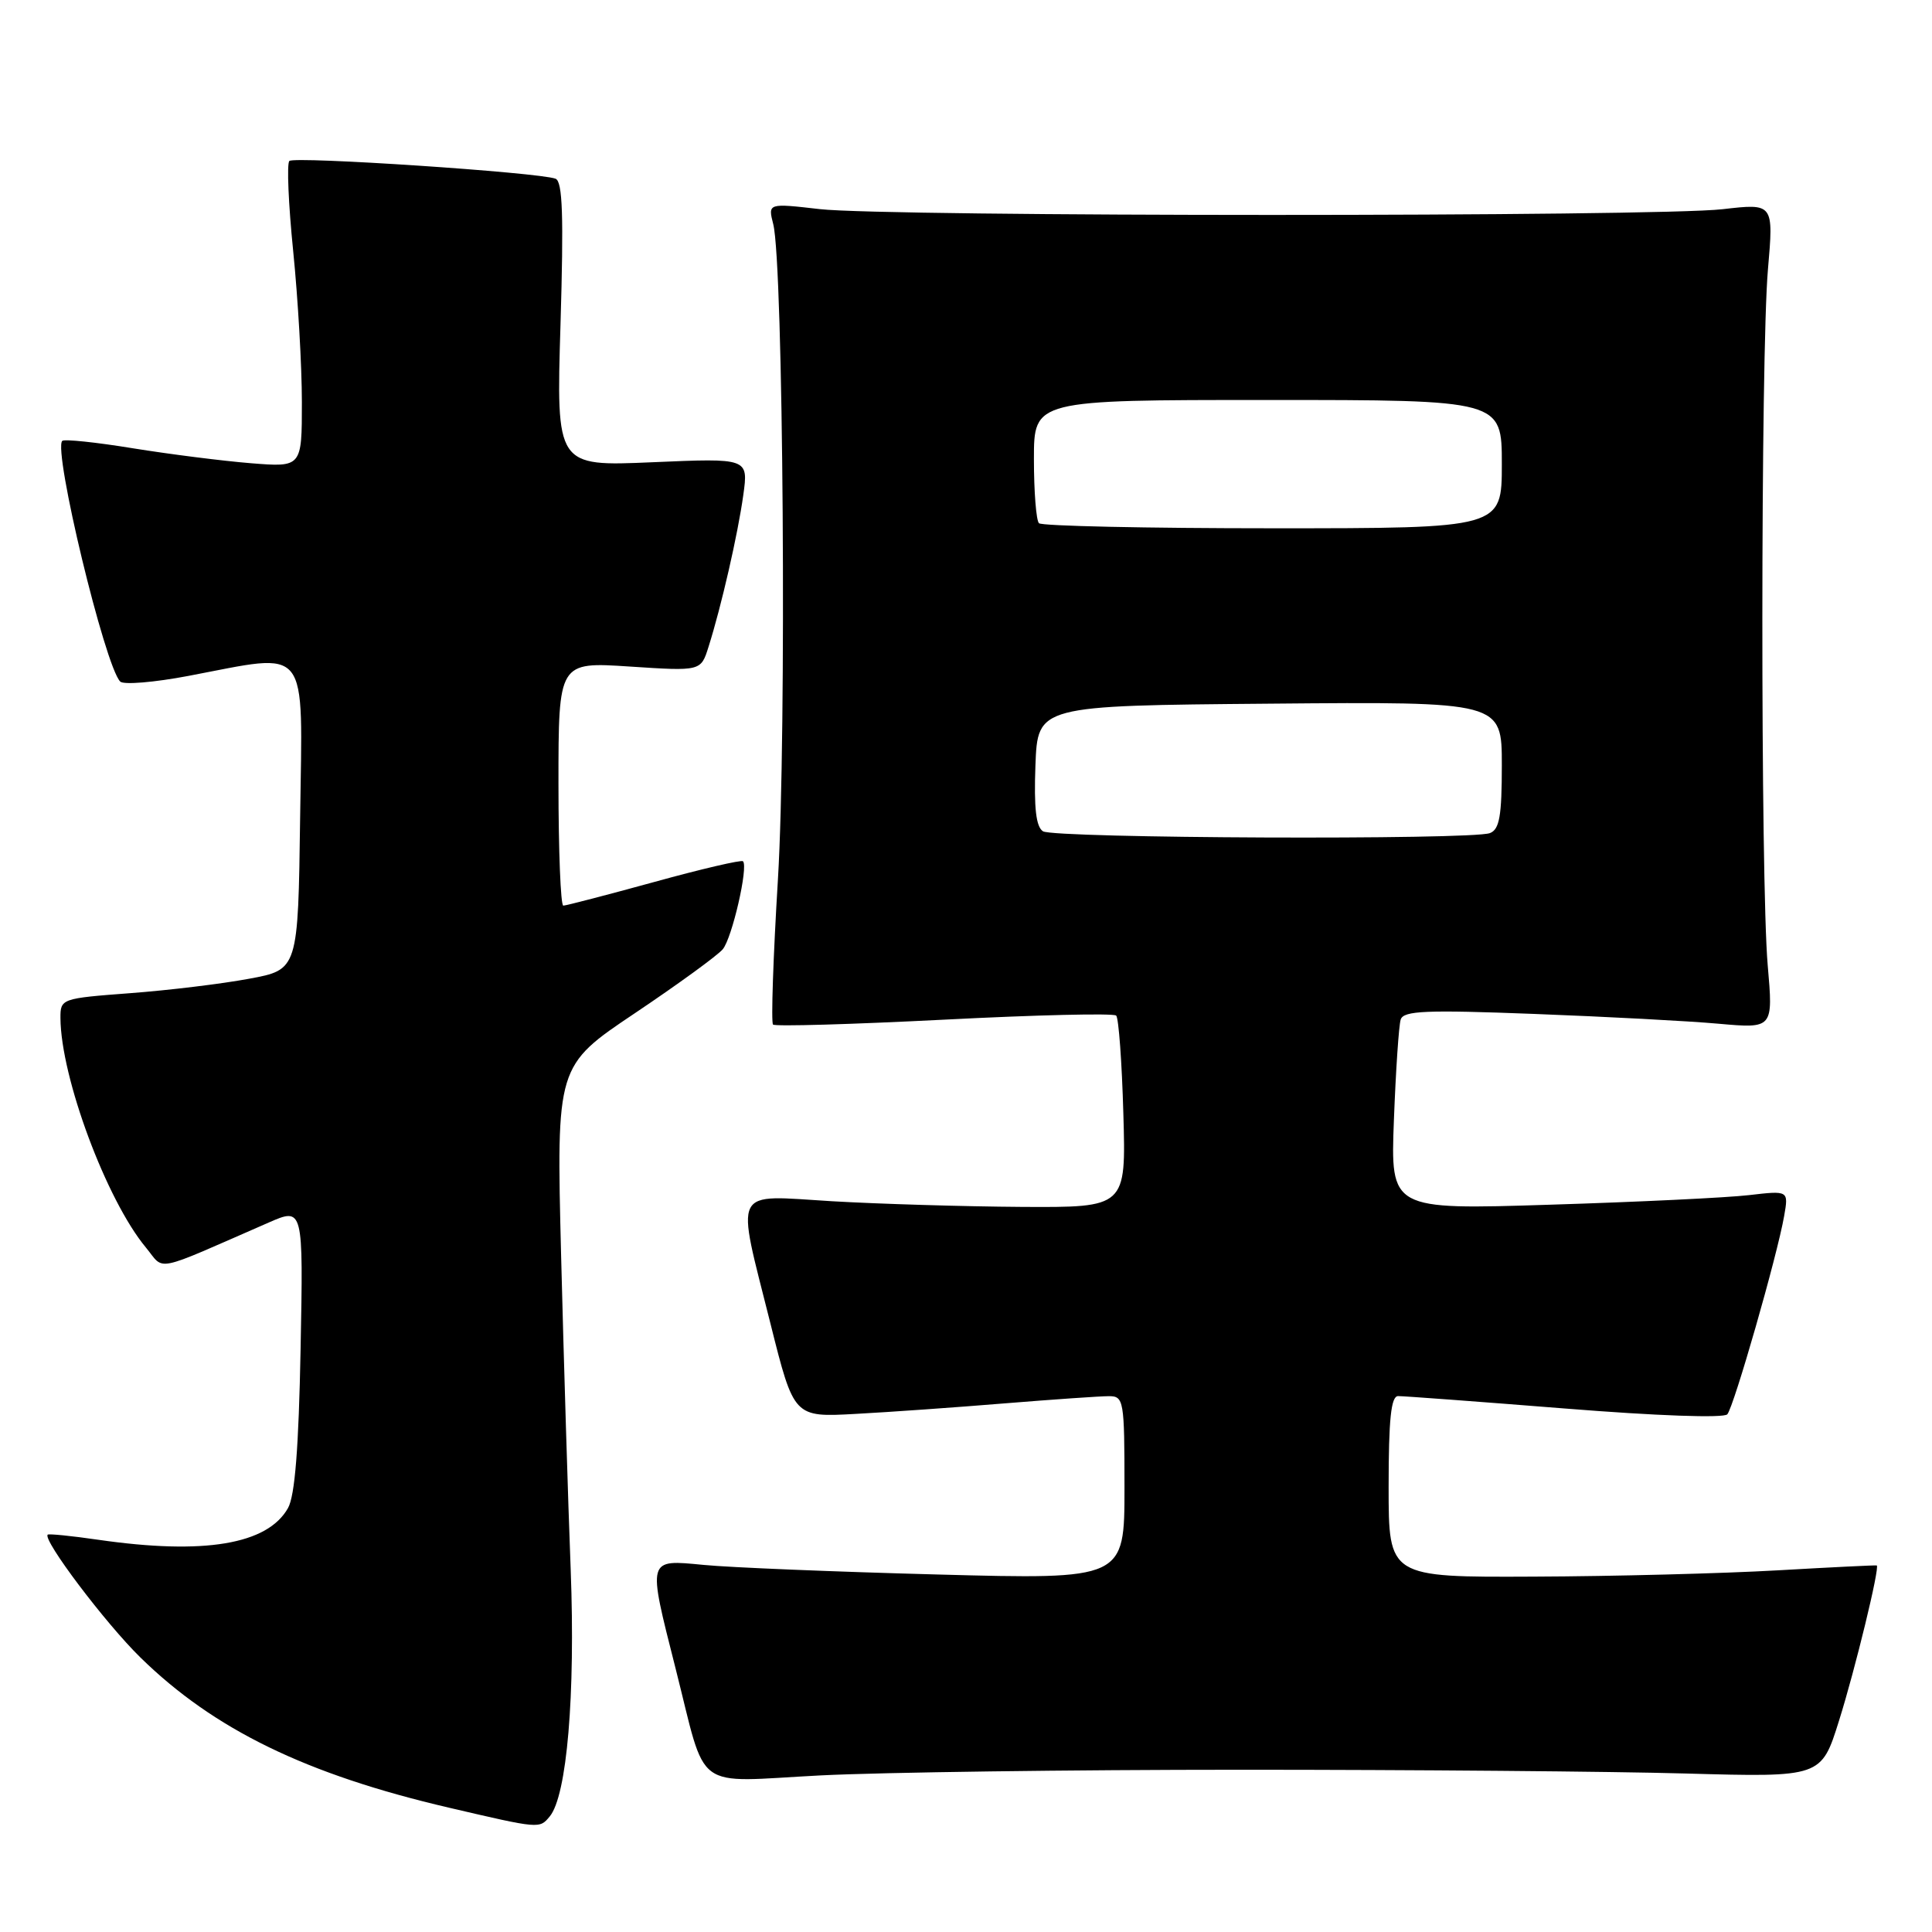 <?xml version="1.0" encoding="UTF-8" standalone="no"?>
<!DOCTYPE svg PUBLIC "-//W3C//DTD SVG 1.1//EN" "http://www.w3.org/Graphics/SVG/1.1/DTD/svg11.dtd" >
<svg xmlns="http://www.w3.org/2000/svg" xmlns:xlink="http://www.w3.org/1999/xlink" version="1.1" viewBox="0 0 256 256">
 <g >
 <path fill="currentColor"
d=" M 72.84 240.69 C 75.12 237.95 76.25 224.62 75.62 208.00 C 75.27 198.93 74.70 180.19 74.35 166.37 C 73.72 141.23 73.72 141.23 84.13 134.25 C 89.85 130.41 95.09 126.60 95.77 125.78 C 97.01 124.29 99.18 114.84 98.45 114.12 C 98.24 113.91 92.94 115.14 86.68 116.87 C 80.41 118.59 75.00 120.00 74.64 120.00 C 74.29 120.00 74.00 112.73 74.00 103.85 C 74.00 87.70 74.00 87.70 83.43 88.32 C 92.87 88.94 92.87 88.94 93.88 85.72 C 95.58 80.36 97.77 70.79 98.49 65.60 C 99.17 60.70 99.17 60.70 86.43 61.25 C 73.70 61.80 73.70 61.80 74.27 42.98 C 74.70 28.58 74.55 24.04 73.61 23.68 C 71.42 22.84 38.99 20.68 38.34 21.33 C 37.99 21.68 38.22 27.06 38.85 33.29 C 39.48 39.52 40.00 48.51 40.00 53.27 C 40.00 61.92 40.00 61.92 33.25 61.38 C 29.54 61.08 22.50 60.19 17.61 59.40 C 12.72 58.60 8.50 58.16 8.25 58.42 C 7.01 59.65 13.90 88.26 15.93 90.31 C 16.37 90.76 20.44 90.42 24.97 89.56 C 41.22 86.48 40.08 85.05 39.77 108.24 C 39.50 128.49 39.50 128.49 33.00 129.69 C 29.42 130.36 22.34 131.22 17.25 131.60 C 8.13 132.29 8.00 132.33 8.01 134.90 C 8.06 142.78 14.10 159.00 19.32 165.29 C 21.91 168.41 20.01 168.80 35.59 162.00 C 40.19 159.99 40.19 159.99 39.83 178.75 C 39.58 191.84 39.08 198.20 38.16 199.83 C 35.44 204.65 27.05 206.05 13.04 204.03 C 9.48 203.51 6.46 203.21 6.32 203.35 C 5.63 204.04 13.97 215.09 18.61 219.63 C 28.35 229.17 40.57 235.12 59.50 239.53 C 71.54 242.34 71.48 242.33 72.84 240.69 Z  M 164.50 234.50 C 187.05 234.50 213.56 234.72 223.41 235.00 C 241.33 235.50 241.33 235.50 243.68 228.00 C 245.83 221.16 249.11 207.65 248.68 207.43 C 248.58 207.38 242.65 207.67 235.50 208.08 C 228.35 208.49 213.84 208.87 203.25 208.91 C 184.00 209.00 184.00 209.00 184.00 197.00 C 184.00 188.07 184.32 185.00 185.25 184.99 C 185.94 184.98 195.86 185.72 207.30 186.63 C 219.52 187.61 228.43 187.93 228.88 187.40 C 229.75 186.39 235.50 166.36 236.41 161.12 C 237.00 157.75 237.00 157.75 231.75 158.36 C 228.86 158.70 216.99 159.27 205.38 159.63 C 184.25 160.30 184.25 160.30 184.70 148.40 C 184.95 141.85 185.35 135.87 185.60 135.09 C 185.98 133.92 188.94 133.80 203.28 134.35 C 212.75 134.71 223.75 135.29 227.73 135.65 C 234.96 136.29 234.96 136.29 234.23 127.89 C 233.27 116.83 233.29 46.94 234.26 35.72 C 235.02 26.94 235.02 26.94 228.26 27.72 C 219.40 28.74 117.52 28.73 108.63 27.71 C 101.75 26.92 101.75 26.92 102.46 29.71 C 103.80 34.99 104.24 97.32 103.08 116.51 C 102.45 126.83 102.16 135.49 102.43 135.76 C 102.69 136.03 112.90 135.73 125.11 135.11 C 137.31 134.48 147.57 134.24 147.90 134.57 C 148.23 134.90 148.66 140.75 148.85 147.58 C 149.21 160.00 149.21 160.00 135.35 159.92 C 127.73 159.87 116.44 159.53 110.25 159.17 C 96.82 158.37 97.49 157.02 102.10 175.42 C 105.20 187.80 105.20 187.80 113.35 187.35 C 117.83 187.11 126.75 186.48 133.17 185.95 C 139.59 185.43 145.78 185.00 146.92 185.00 C 148.91 185.00 149.00 185.51 149.00 197.14 C 149.00 209.29 149.00 209.29 124.25 208.63 C 110.64 208.27 96.69 207.70 93.25 207.36 C 85.71 206.64 85.79 206.36 89.50 221.01 C 93.74 237.72 91.59 236.13 108.73 235.25 C 116.85 234.84 141.95 234.50 164.50 234.50 Z  M 138.20 110.15 C 137.28 109.56 136.99 107.07 137.20 101.41 C 137.50 93.50 137.50 93.50 168.25 93.24 C 199.00 92.97 199.00 92.97 199.00 101.38 C 199.00 108.12 198.69 109.91 197.42 110.39 C 195.01 111.32 139.69 111.09 138.20 110.15 Z  M 137.67 69.33 C 137.30 68.97 137.00 65.14 137.00 60.83 C 137.00 53.00 137.00 53.00 168.00 53.00 C 199.00 53.00 199.00 53.00 199.00 61.50 C 199.00 70.00 199.00 70.00 168.67 70.00 C 151.98 70.00 138.03 69.70 137.67 69.33 Z "/>
</g>
</svg>